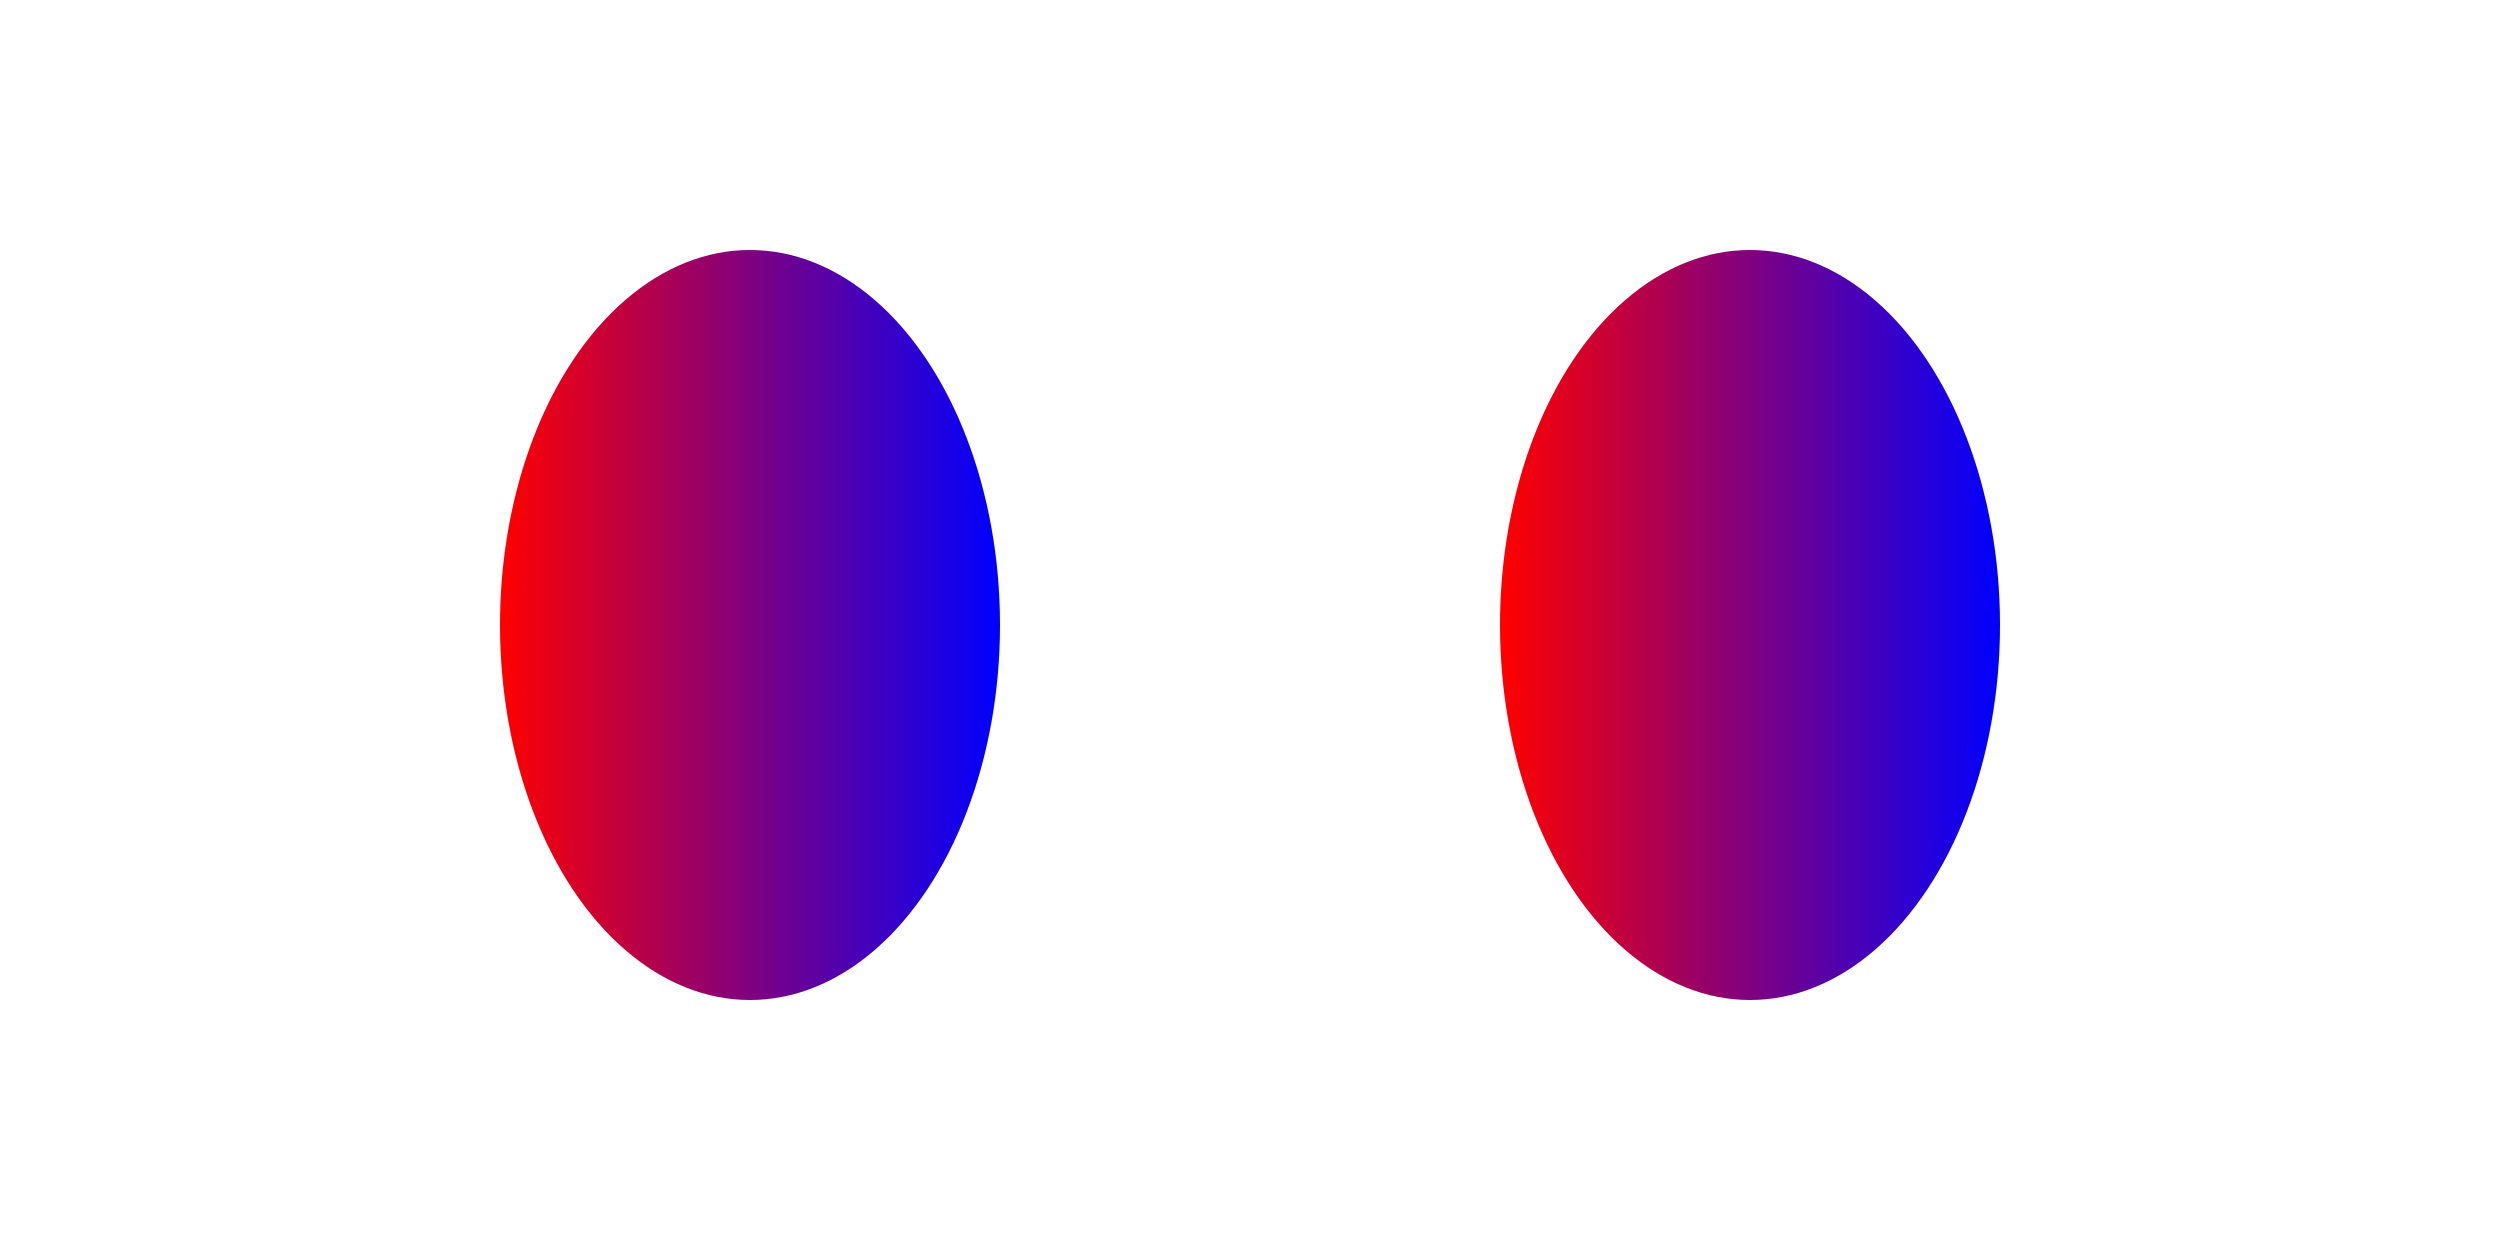  <svg xmlns="http://www.w3.org/2000/svg" width="100" height="50">
  <defs>
    <linearGradient id="grad1" x1="0%" y1="0%" x2="100%" y2="0%">
      <stop offset="0%" style="stop-color:red;stop-opacity:1" />
      <stop offset="100%" style="stop-color:blue;stop-opacity:1" />
    </linearGradient>
  </defs>
  <ellipse cx="30" cy="25" rx="10" ry="15" fill="url(#grad1)" />
  <ellipse cx="70" cy="25" rx="10" ry="15" fill="url(#grad1)" />
</svg>